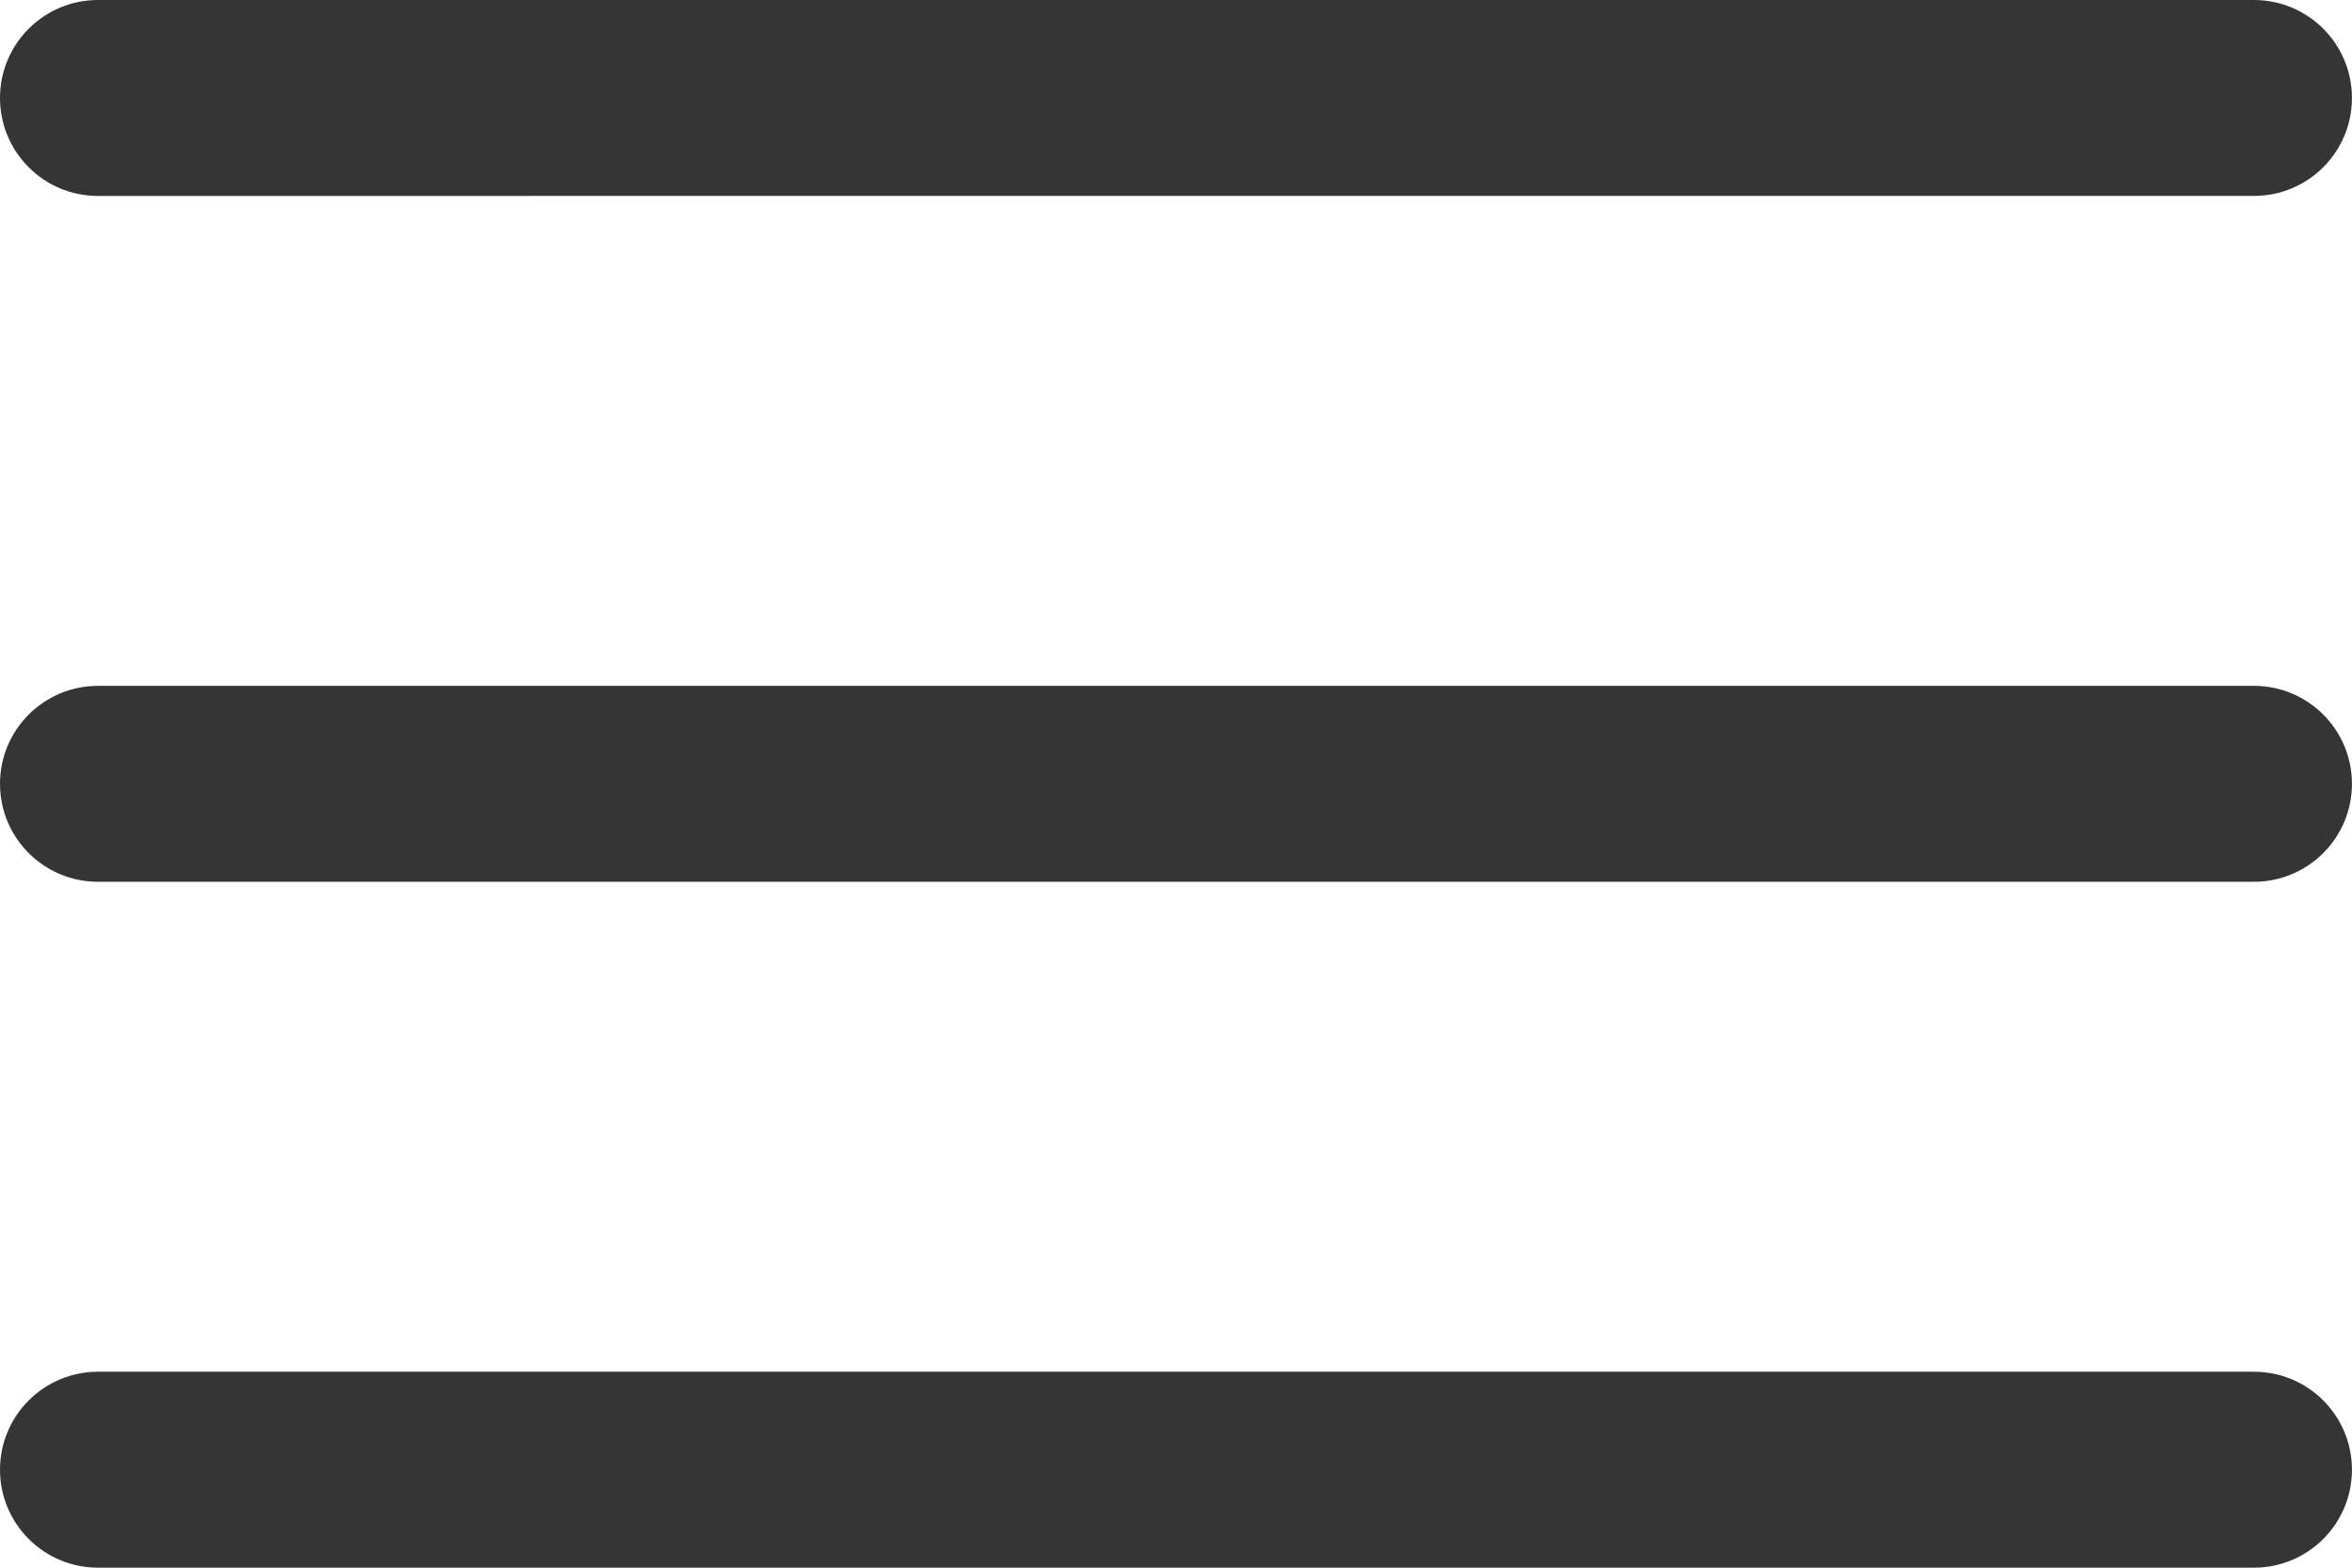 <?xml version="1.0" encoding="UTF-8"?>
<svg id="Outline" xmlns="http://www.w3.org/2000/svg" viewBox="0 0 512 341.33">
  <defs>
    <style>
      .cls-1 {
        fill: #353535;
      }
    </style>
  </defs>
  <path class="cls-1" d="M21.33,149.33h469.33c11.78,0,21.33,9.55,21.33,21.33h0c0,11.78-9.55,21.33-21.33,21.33H21.33c-11.78,0-21.33-9.55-21.33-21.33h0c0-11.78,9.55-21.33,21.33-21.33Z"/>
  <path class="cls-1" d="M21.33,0h469.33c11.78,0,21.33,9.55,21.33,21.33h0c0,11.78-9.55,21.33-21.33,21.33H21.33C9.55,42.67,0,33.12,0,21.33h0C0,9.55,9.55,0,21.33,0Z"/>
  <path class="cls-1" d="M21.33,298.67h469.33c11.78,0,21.33,9.55,21.33,21.33h0c0,11.78-9.55,21.33-21.33,21.33H21.33c-11.78,0-21.33-9.55-21.33-21.33h0c0-11.78,9.55-21.33,21.33-21.33Z"/>
</svg>
